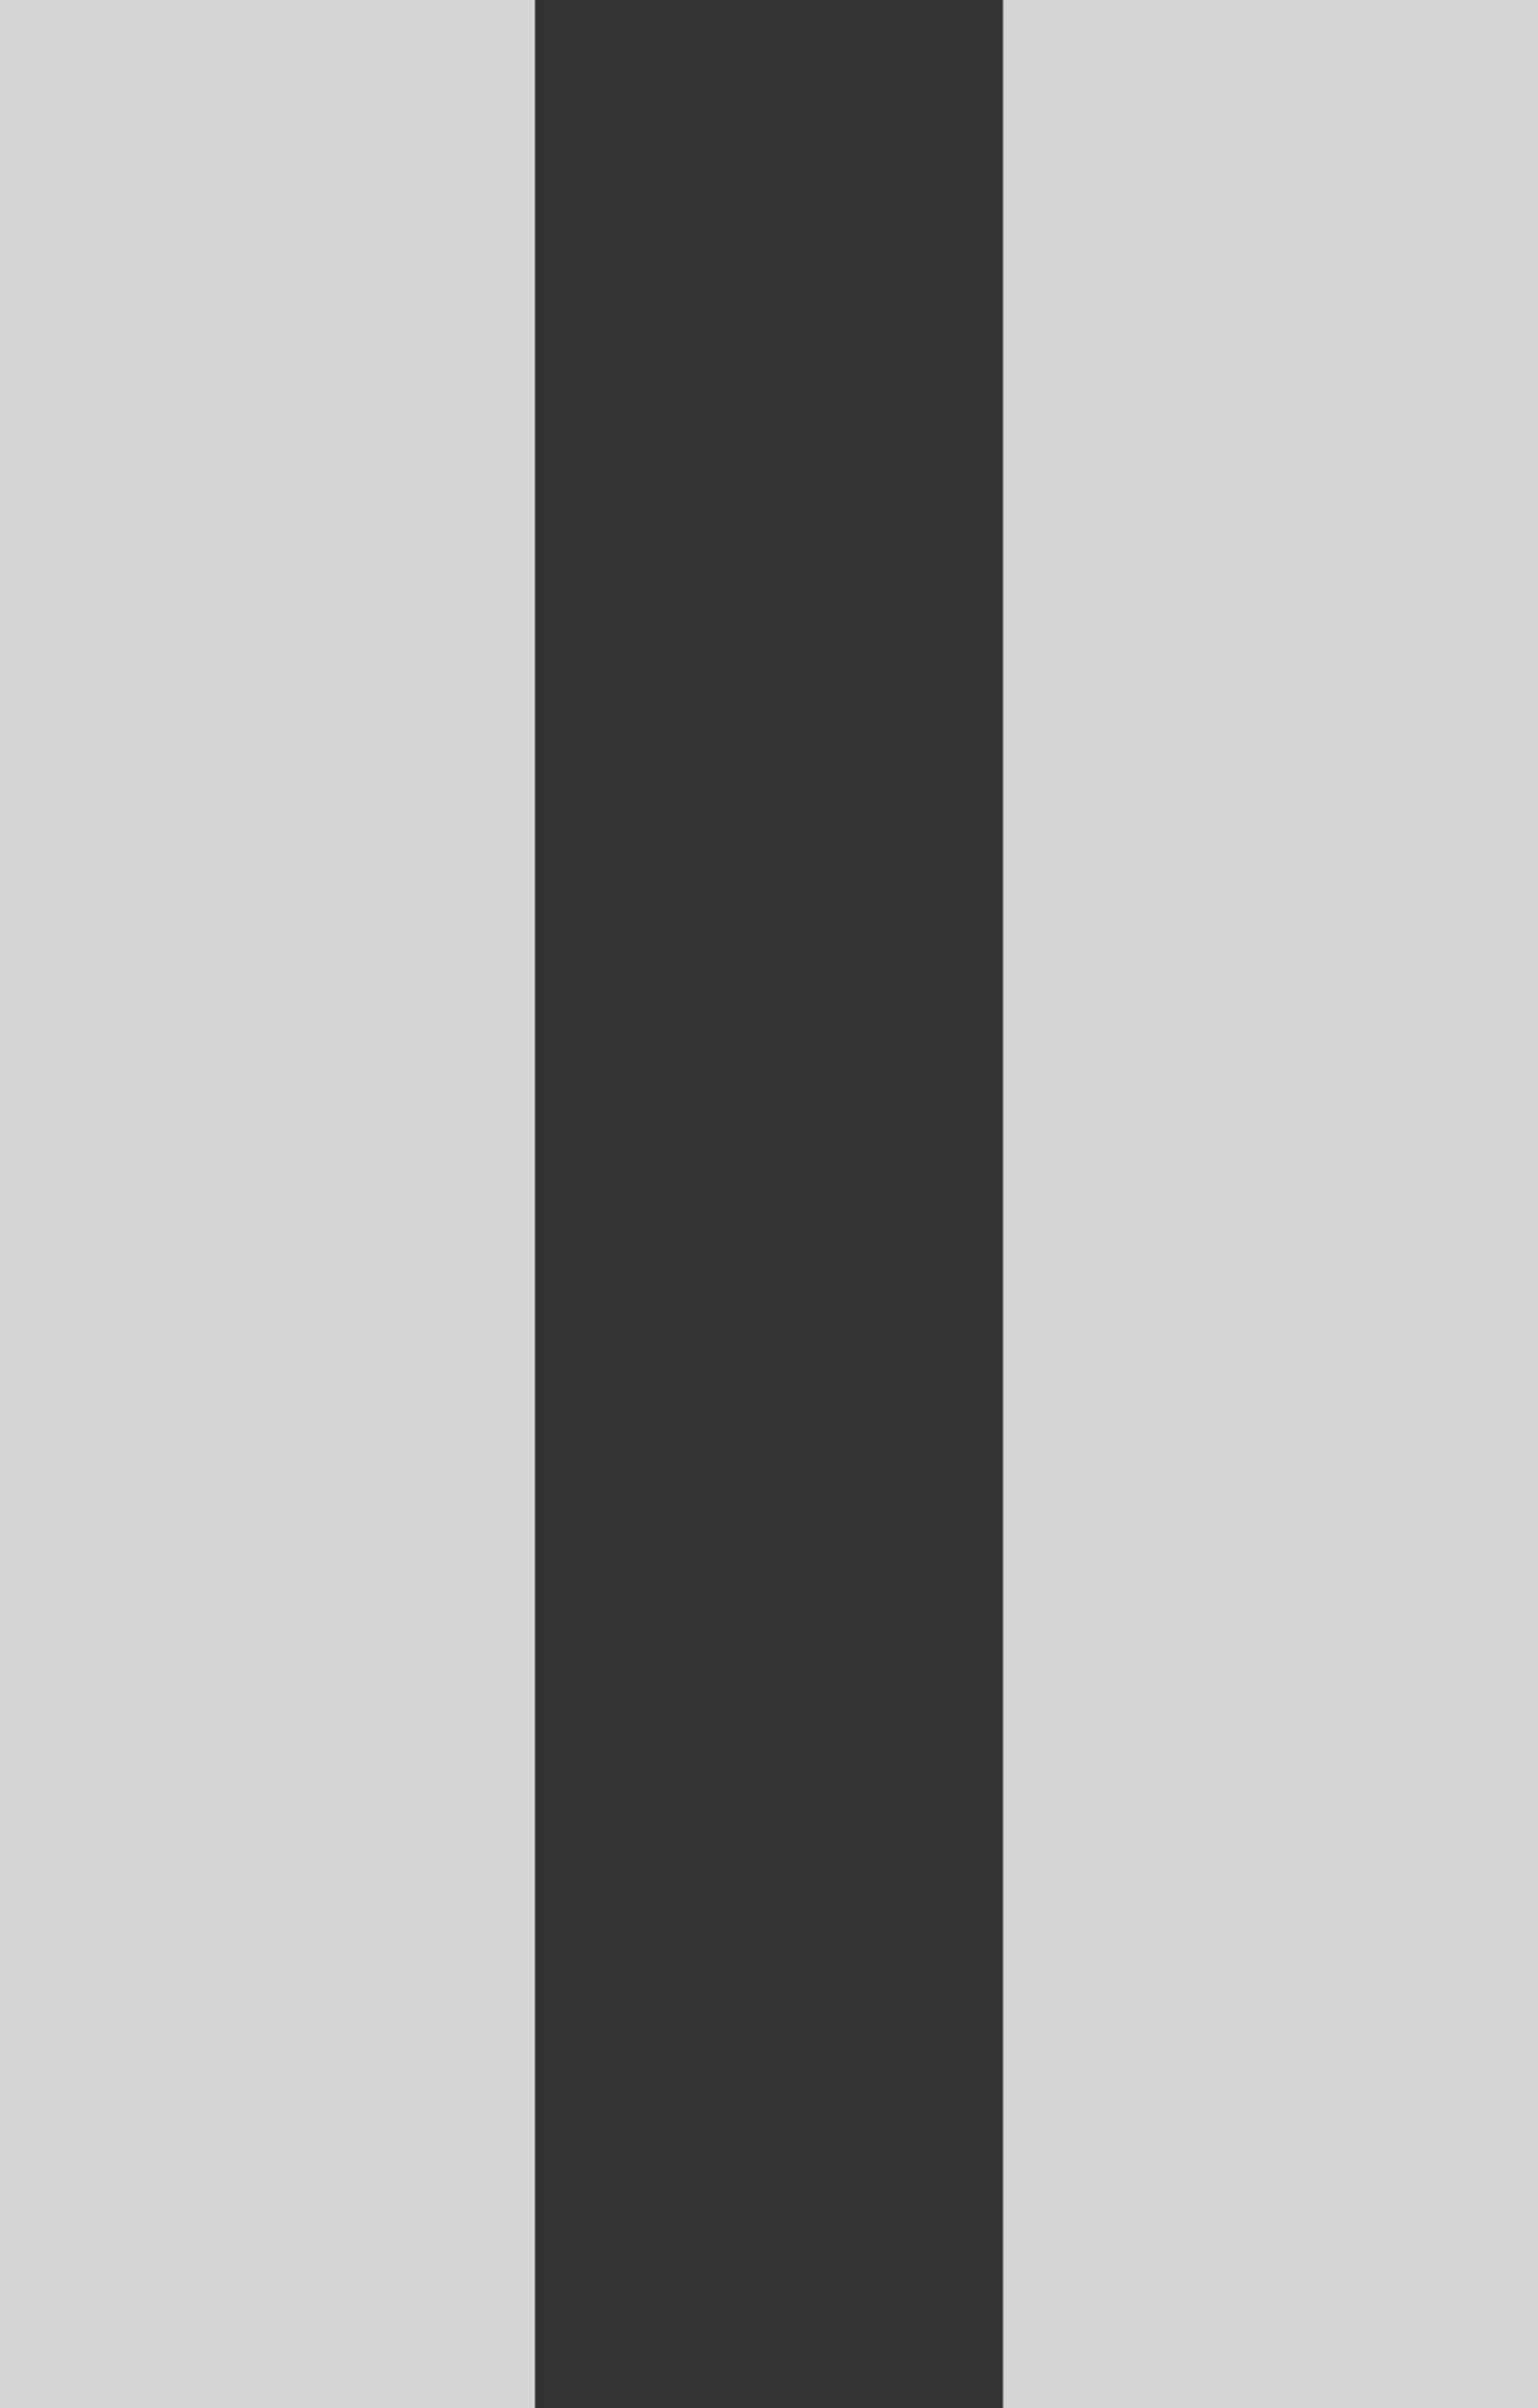 <svg width="23" height="36" viewBox="0 0 23 36" version="1.1" xmlns="http://www.w3.org/2000/svg" xmlns:xlink="http://www.w3.org/1999/xlink">
<rect x="0" y="0" width="23" height="36" fill="#333333" stroke="none"/>
<title>&#208;&#159;&#208;&#176;&#209;&#131;&#208;&#183;&#208;&#176;</title>
<desc>Created using Figma</desc>
<g id="Canvas" transform="translate(-4228 2630)">
<g id="&#208;&#159;&#208;&#176;&#209;&#131;&#208;&#183;&#208;&#176;">
<g id="Rectangle 2">
<use xlink:href="#path0_fill" transform="translate(4228 -2630)" fill="#FFFFFF" fill-opacity="0.8"/>
</g>
<g id="Rectangle 2.1">
<use xlink:href="#path0_fill" transform="translate(4243 -2630)" fill="#FFFFFF" fill-opacity="0.8"/>
</g>
</g>
</g>
<defs>
<path id="path0_fill" d="M 0 0L 8 0L 8 36L 0 36L 0 0Z"/>
</defs>
</svg>
